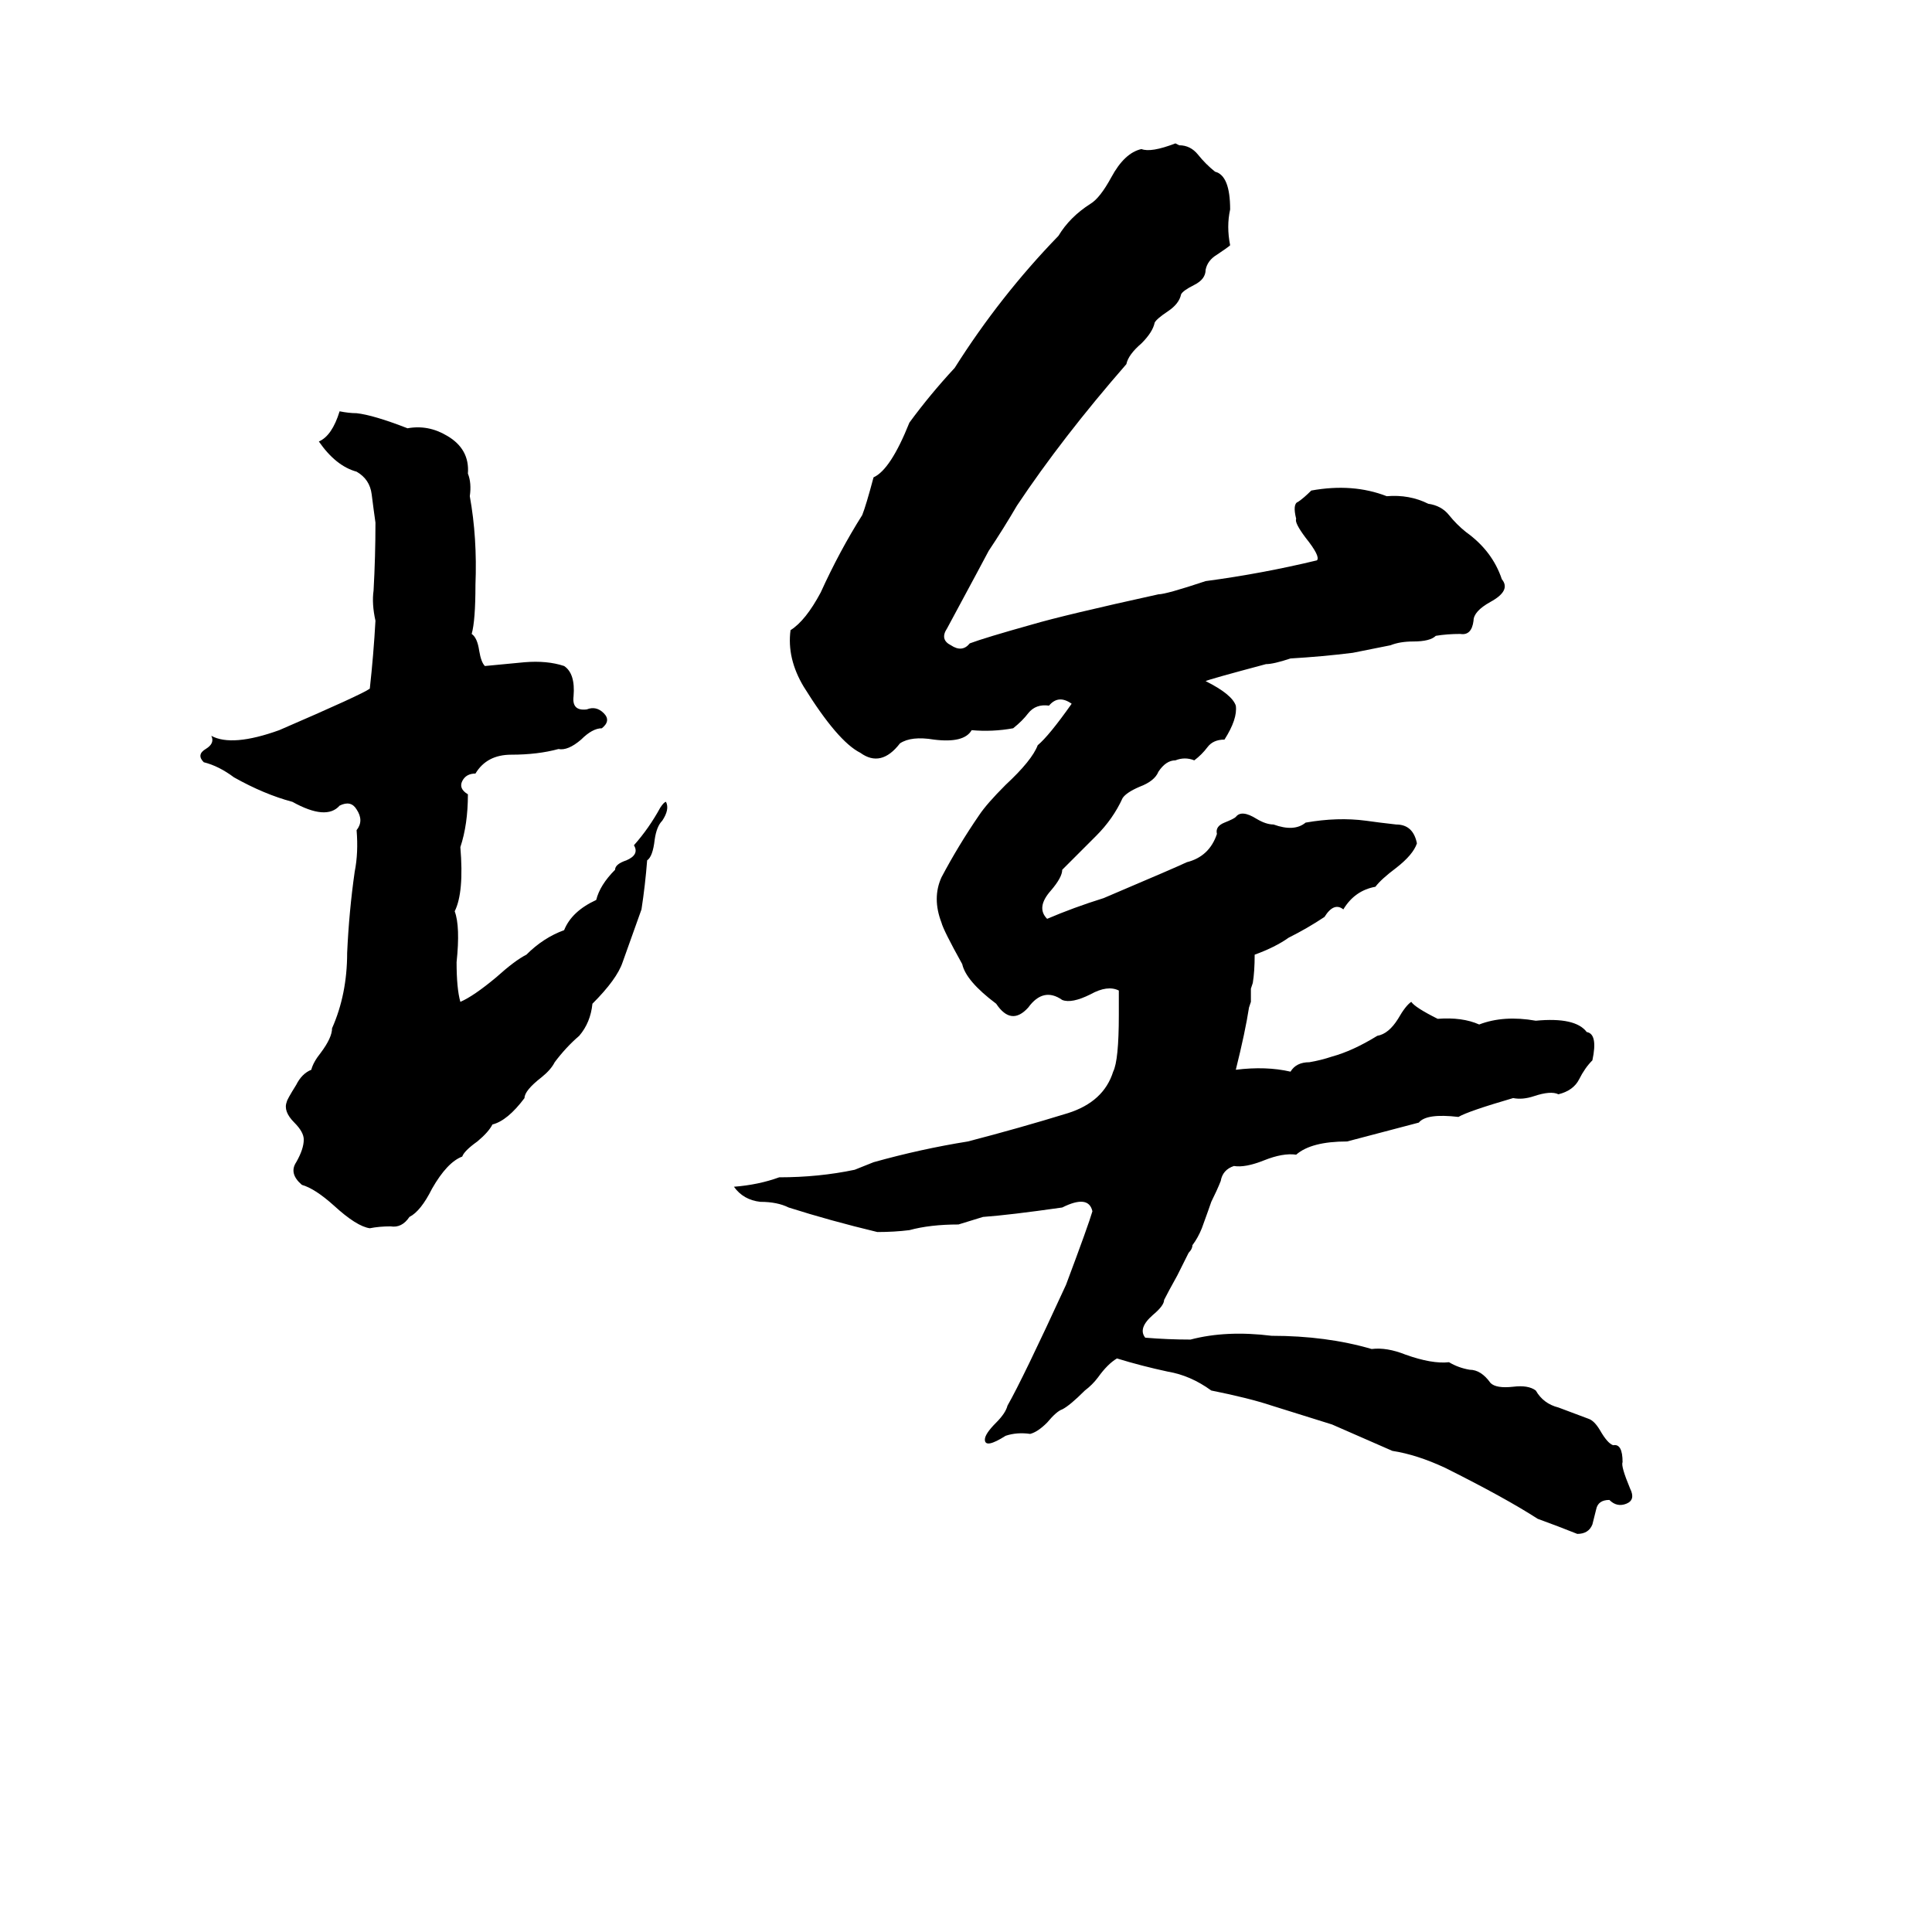 <svg xmlns="http://www.w3.org/2000/svg" viewBox="0 -800 1024 1024">
	<path fill="#000000" d="M249 -537Q253 -515 252 -490Q252 -471 250 -464Q253 -462 254 -455Q255 -449 257 -447Q268 -448 278 -449Q290 -450 299 -447Q305 -443 304 -431Q303 -423 311 -424Q316 -426 320 -422Q324 -418 319 -414Q314 -414 308 -408Q301 -402 296 -403Q285 -400 271 -400Q258 -400 252 -390Q247 -390 245 -386Q243 -382 248 -379Q248 -363 244 -351Q246 -327 241 -317Q244 -309 242 -290Q242 -276 244 -269Q251 -272 263 -282Q273 -291 279 -294Q288 -303 299 -307Q303 -317 316 -323Q318 -331 326 -339Q326 -342 332 -344Q339 -347 336 -352Q344 -361 350 -372Q352 -375 353 -375Q355 -371 351 -365Q348 -362 347 -355Q346 -346 343 -344Q342 -331 340 -318L330 -290Q327 -281 314 -268Q313 -258 307 -251Q300 -245 294 -237Q292 -233 287 -229Q278 -222 278 -218Q269 -206 261 -204Q259 -200 253 -195Q246 -190 245 -187Q237 -184 229 -170Q223 -158 217 -155Q213 -149 207 -150Q201 -150 196 -149Q189 -150 177 -161Q167 -170 160 -172Q153 -178 157 -184Q161 -191 161 -196Q161 -200 156 -205Q150 -211 152 -216Q152 -217 157 -225Q160 -231 165 -233Q166 -237 170 -242Q176 -250 176 -255Q184 -273 184 -295Q185 -317 188 -338Q190 -348 189 -360Q193 -365 189 -371Q186 -376 180 -373Q173 -365 155 -375Q140 -379 124 -388Q116 -394 108 -396Q104 -400 109 -403Q114 -406 112 -410Q123 -404 148 -413Q192 -432 196 -435Q198 -453 199 -471Q197 -480 198 -487Q199 -505 199 -523Q198 -530 197 -538Q196 -546 189 -550Q178 -553 169 -566Q176 -569 180 -582Q185 -581 189 -581Q198 -580 216 -573Q227 -575 237 -569Q249 -562 248 -549Q250 -544 249 -537ZM623 -724L625 -723Q631 -723 635 -718Q639 -713 644 -709Q652 -707 652 -689Q650 -680 652 -670Q651 -669 645 -665Q640 -662 639 -657Q639 -652 633 -649Q627 -646 626 -644Q625 -639 619 -635Q613 -631 612 -629Q611 -624 605 -618Q598 -612 597 -607Q563 -568 539 -532Q532 -520 524 -508Q523 -506 502 -467Q498 -461 504 -458Q510 -454 514 -459Q522 -462 547 -469Q564 -474 614 -485Q618 -485 639 -492Q669 -496 698 -503Q700 -505 692 -515Q686 -523 687 -525Q685 -533 688 -534Q691 -536 695 -540Q717 -544 735 -537Q747 -538 757 -533Q764 -532 768 -527Q772 -522 777 -518Q791 -508 796 -493Q801 -487 790 -481Q781 -476 781 -471Q780 -463 774 -464Q767 -464 761 -463Q758 -460 749 -460Q742 -460 737 -458Q727 -456 717 -454Q701 -452 684 -451Q675 -448 671 -448Q641 -440 639 -439Q653 -432 655 -426Q656 -419 649 -408Q643 -408 640 -404Q637 -400 633 -397Q628 -399 623 -397Q618 -397 614 -391Q612 -386 604 -383Q597 -380 595 -377Q590 -366 581 -357Q572 -348 563 -339Q563 -335 557 -328Q549 -319 555 -313Q569 -319 585 -324Q625 -341 629 -343Q641 -346 645 -358Q644 -362 649 -364Q654 -366 655 -367Q658 -371 666 -366Q671 -363 675 -363Q686 -359 692 -364Q709 -367 724 -365Q731 -364 740 -363Q749 -363 751 -353Q749 -347 740 -340Q732 -334 729 -330Q718 -328 712 -318Q707 -322 702 -314Q693 -308 683 -303Q676 -298 665 -294Q665 -285 664 -279L663 -276V-269L662 -266Q660 -253 655 -233Q671 -235 684 -232Q687 -237 694 -237Q700 -238 706 -240Q717 -243 730 -251Q736 -252 741 -260Q745 -267 748 -269Q750 -266 762 -260Q775 -261 784 -257Q797 -262 814 -259Q835 -261 841 -253Q847 -252 844 -238Q840 -234 837 -228Q834 -222 826 -220Q822 -222 813 -219Q807 -217 802 -218Q778 -211 773 -208Q756 -210 752 -205Q733 -200 714 -195Q695 -195 687 -188Q680 -189 670 -185Q660 -181 654 -182Q648 -180 647 -174Q645 -169 642 -163Q641 -160 637 -149Q635 -144 632 -140Q632 -138 630 -136L626 -128Q625 -126 624 -124Q619 -115 617 -111Q617 -108 611 -103Q603 -96 607 -91Q619 -90 631 -90Q650 -95 674 -92Q703 -92 727 -85Q735 -86 745 -82Q759 -77 768 -78Q773 -75 779 -74Q785 -74 790 -67Q793 -64 802 -65Q810 -66 814 -63Q818 -56 826 -54Q834 -51 842 -48Q845 -47 848 -42Q852 -35 855 -34Q860 -35 860 -25Q859 -23 864 -11Q867 -5 862 -3Q857 -1 853 -5Q847 -5 846 0Q845 4 844 8Q842 13 836 13Q826 9 815 5Q798 -6 766 -22Q751 -29 738 -31Q722 -38 706 -45Q690 -50 674 -55Q662 -59 642 -63Q631 -71 619 -73Q605 -76 592 -80Q587 -77 582 -70Q579 -66 575 -63Q567 -55 563 -53Q560 -52 555 -46Q550 -41 546 -40Q539 -41 533 -39Q522 -32 522 -37Q522 -40 528 -46Q533 -51 534 -55Q542 -69 565 -119Q577 -151 579 -158Q577 -167 563 -160Q535 -156 521 -155L508 -151Q493 -151 482 -148Q474 -147 465 -147Q440 -153 418 -160Q412 -163 403 -163Q394 -164 389 -171Q402 -172 413 -176Q434 -176 453 -180L463 -184Q488 -191 513 -195Q540 -202 566 -210Q585 -216 590 -232Q593 -238 593 -262Q593 -268 593 -275Q587 -278 578 -273Q568 -268 563 -270Q553 -277 545 -266Q536 -256 528 -268Q512 -280 510 -289Q500 -307 499 -311Q494 -324 499 -335Q508 -352 519 -368Q523 -374 533 -384Q547 -397 550 -405Q556 -410 568 -427Q561 -432 556 -426Q549 -427 545 -422Q542 -418 537 -414Q526 -412 515 -413Q511 -406 495 -408Q483 -410 477 -406Q467 -393 456 -401Q444 -407 426 -436Q417 -451 419 -466Q427 -471 435 -486Q445 -508 457 -527Q459 -532 463 -547Q472 -551 482 -576Q493 -591 506 -605Q530 -643 561 -675Q567 -685 578 -692Q583 -695 589 -706Q596 -719 605 -721Q610 -719 623 -724Z"/>
</svg>